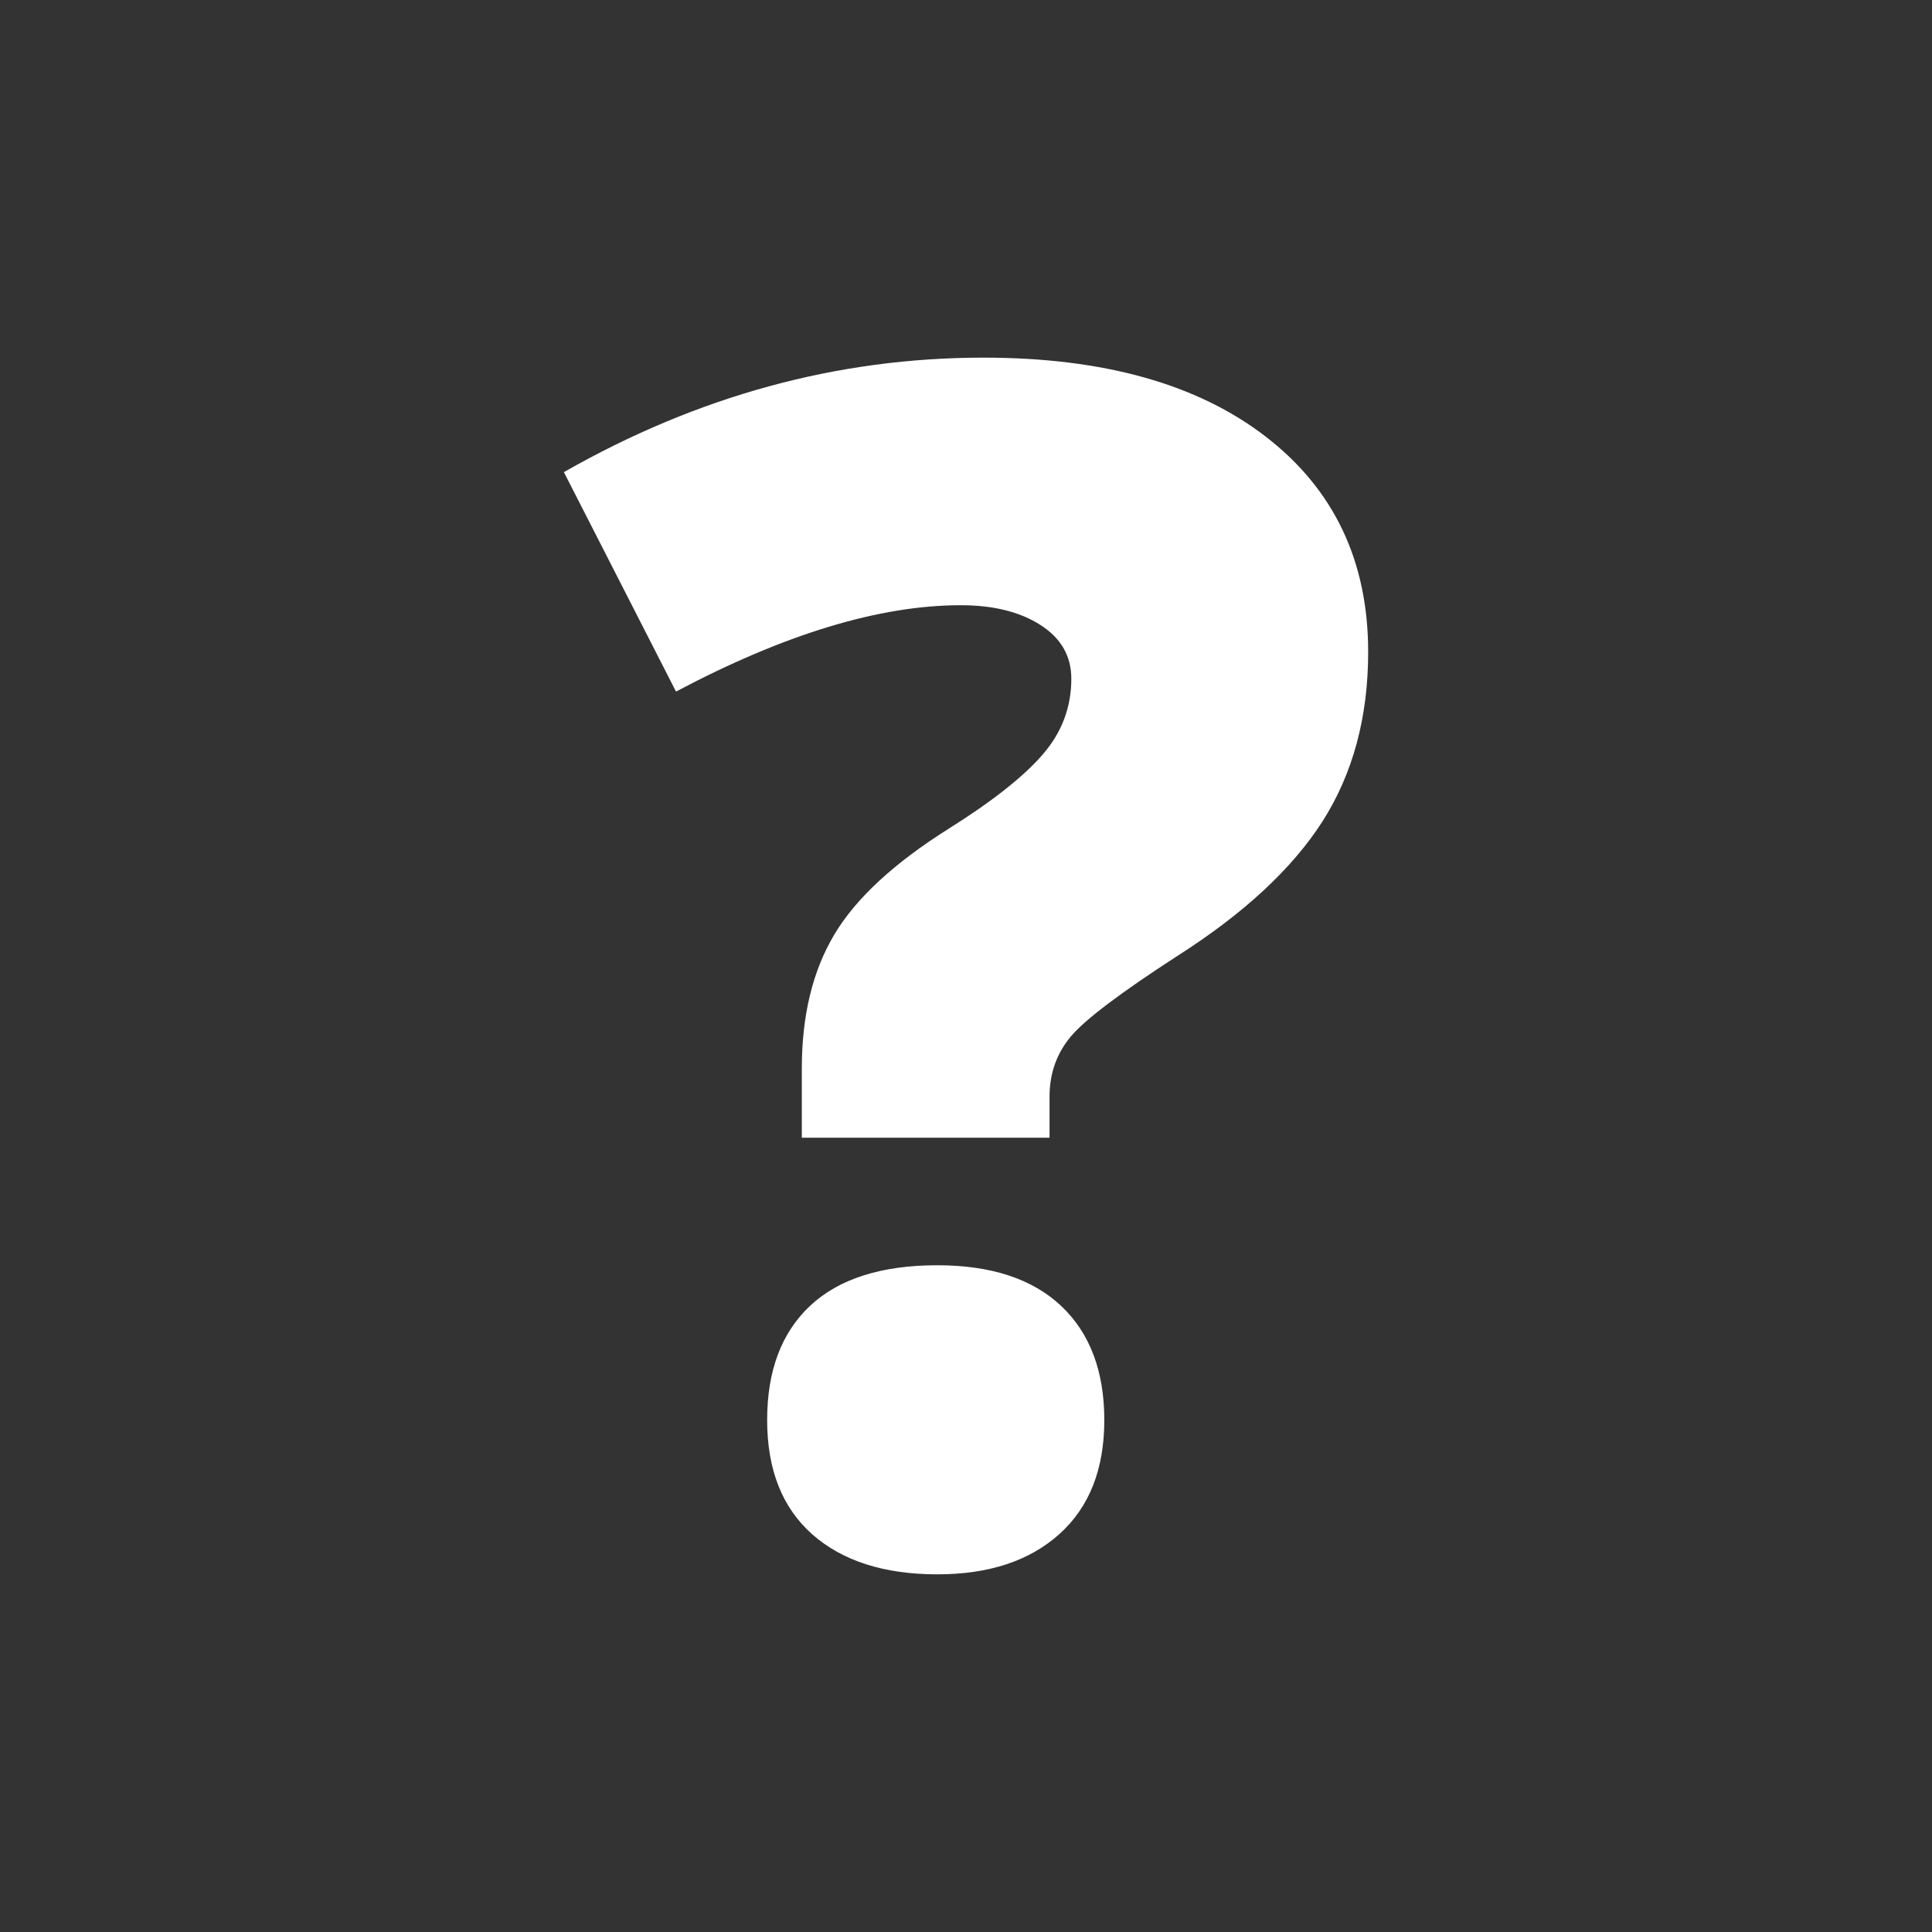 <?xml version="1.0" encoding="utf-8"?>
<!-- Generator: Adobe Illustrator 16.0.4, SVG Export Plug-In . SVG Version: 6.00 Build 0)  -->
<!DOCTYPE svg PUBLIC "-//W3C//DTD SVG 1.1//EN" "http://www.w3.org/Graphics/SVG/1.1/DTD/svg11.dtd">
<svg version="1.1" id="Layer_1" xmlns="http://www.w3.org/2000/svg" xmlns:xlink="http://www.w3.org/1999/xlink" x="0px" y="0px"
	 width="70.871px" height="70.871px" viewBox="0 0 70.871 70.871" enable-background="new 0 0 70.871 70.871" xml:space="preserve">
<rect x="0" y="0" width="70.871" height="70.871" fill="#333333" stroke="none"/>
<g>
	<path fill="#FFFFFF" d="M29.413,41.737v-2.544c0-1.938,0.395-3.568,1.185-4.9c0.788-1.33,2.19-2.627,4.201-3.893
		c1.599-1.004,2.748-1.91,3.449-2.722c0.701-0.806,1.051-1.734,1.051-2.779c0-0.831-0.375-1.487-1.127-1.969
		c-0.748-0.483-1.726-0.729-2.928-0.729c-2.979,0-6.462,1.058-10.446,3.168l-4.113-8.05c4.913-2.801,10.042-4.2,15.39-4.2
		c4.399,0,7.852,0.966,10.357,2.899c2.505,1.933,3.756,4.567,3.756,7.9c0,2.388-0.559,4.457-1.67,6.204
		c-1.115,1.744-2.896,3.396-5.344,4.954c-2.07,1.341-3.369,2.322-3.891,2.942c-0.521,0.623-0.783,1.358-0.783,2.209v1.508h-9.086
		V41.737z M28.141,52.091c0-1.812,0.527-3.209,1.584-4.199c1.055-0.982,2.608-1.479,4.66-1.479c1.973,0,3.488,0.5,4.543,1.494
		c1.054,0.996,1.581,2.395,1.581,4.186c0,1.796-0.547,3.188-1.641,4.175c-1.096,0.987-2.59,1.483-4.484,1.483
		c-1.952,0-3.482-0.492-4.588-1.467C28.694,55.305,28.141,53.912,28.141,52.091z"/>
</g>
</svg>
